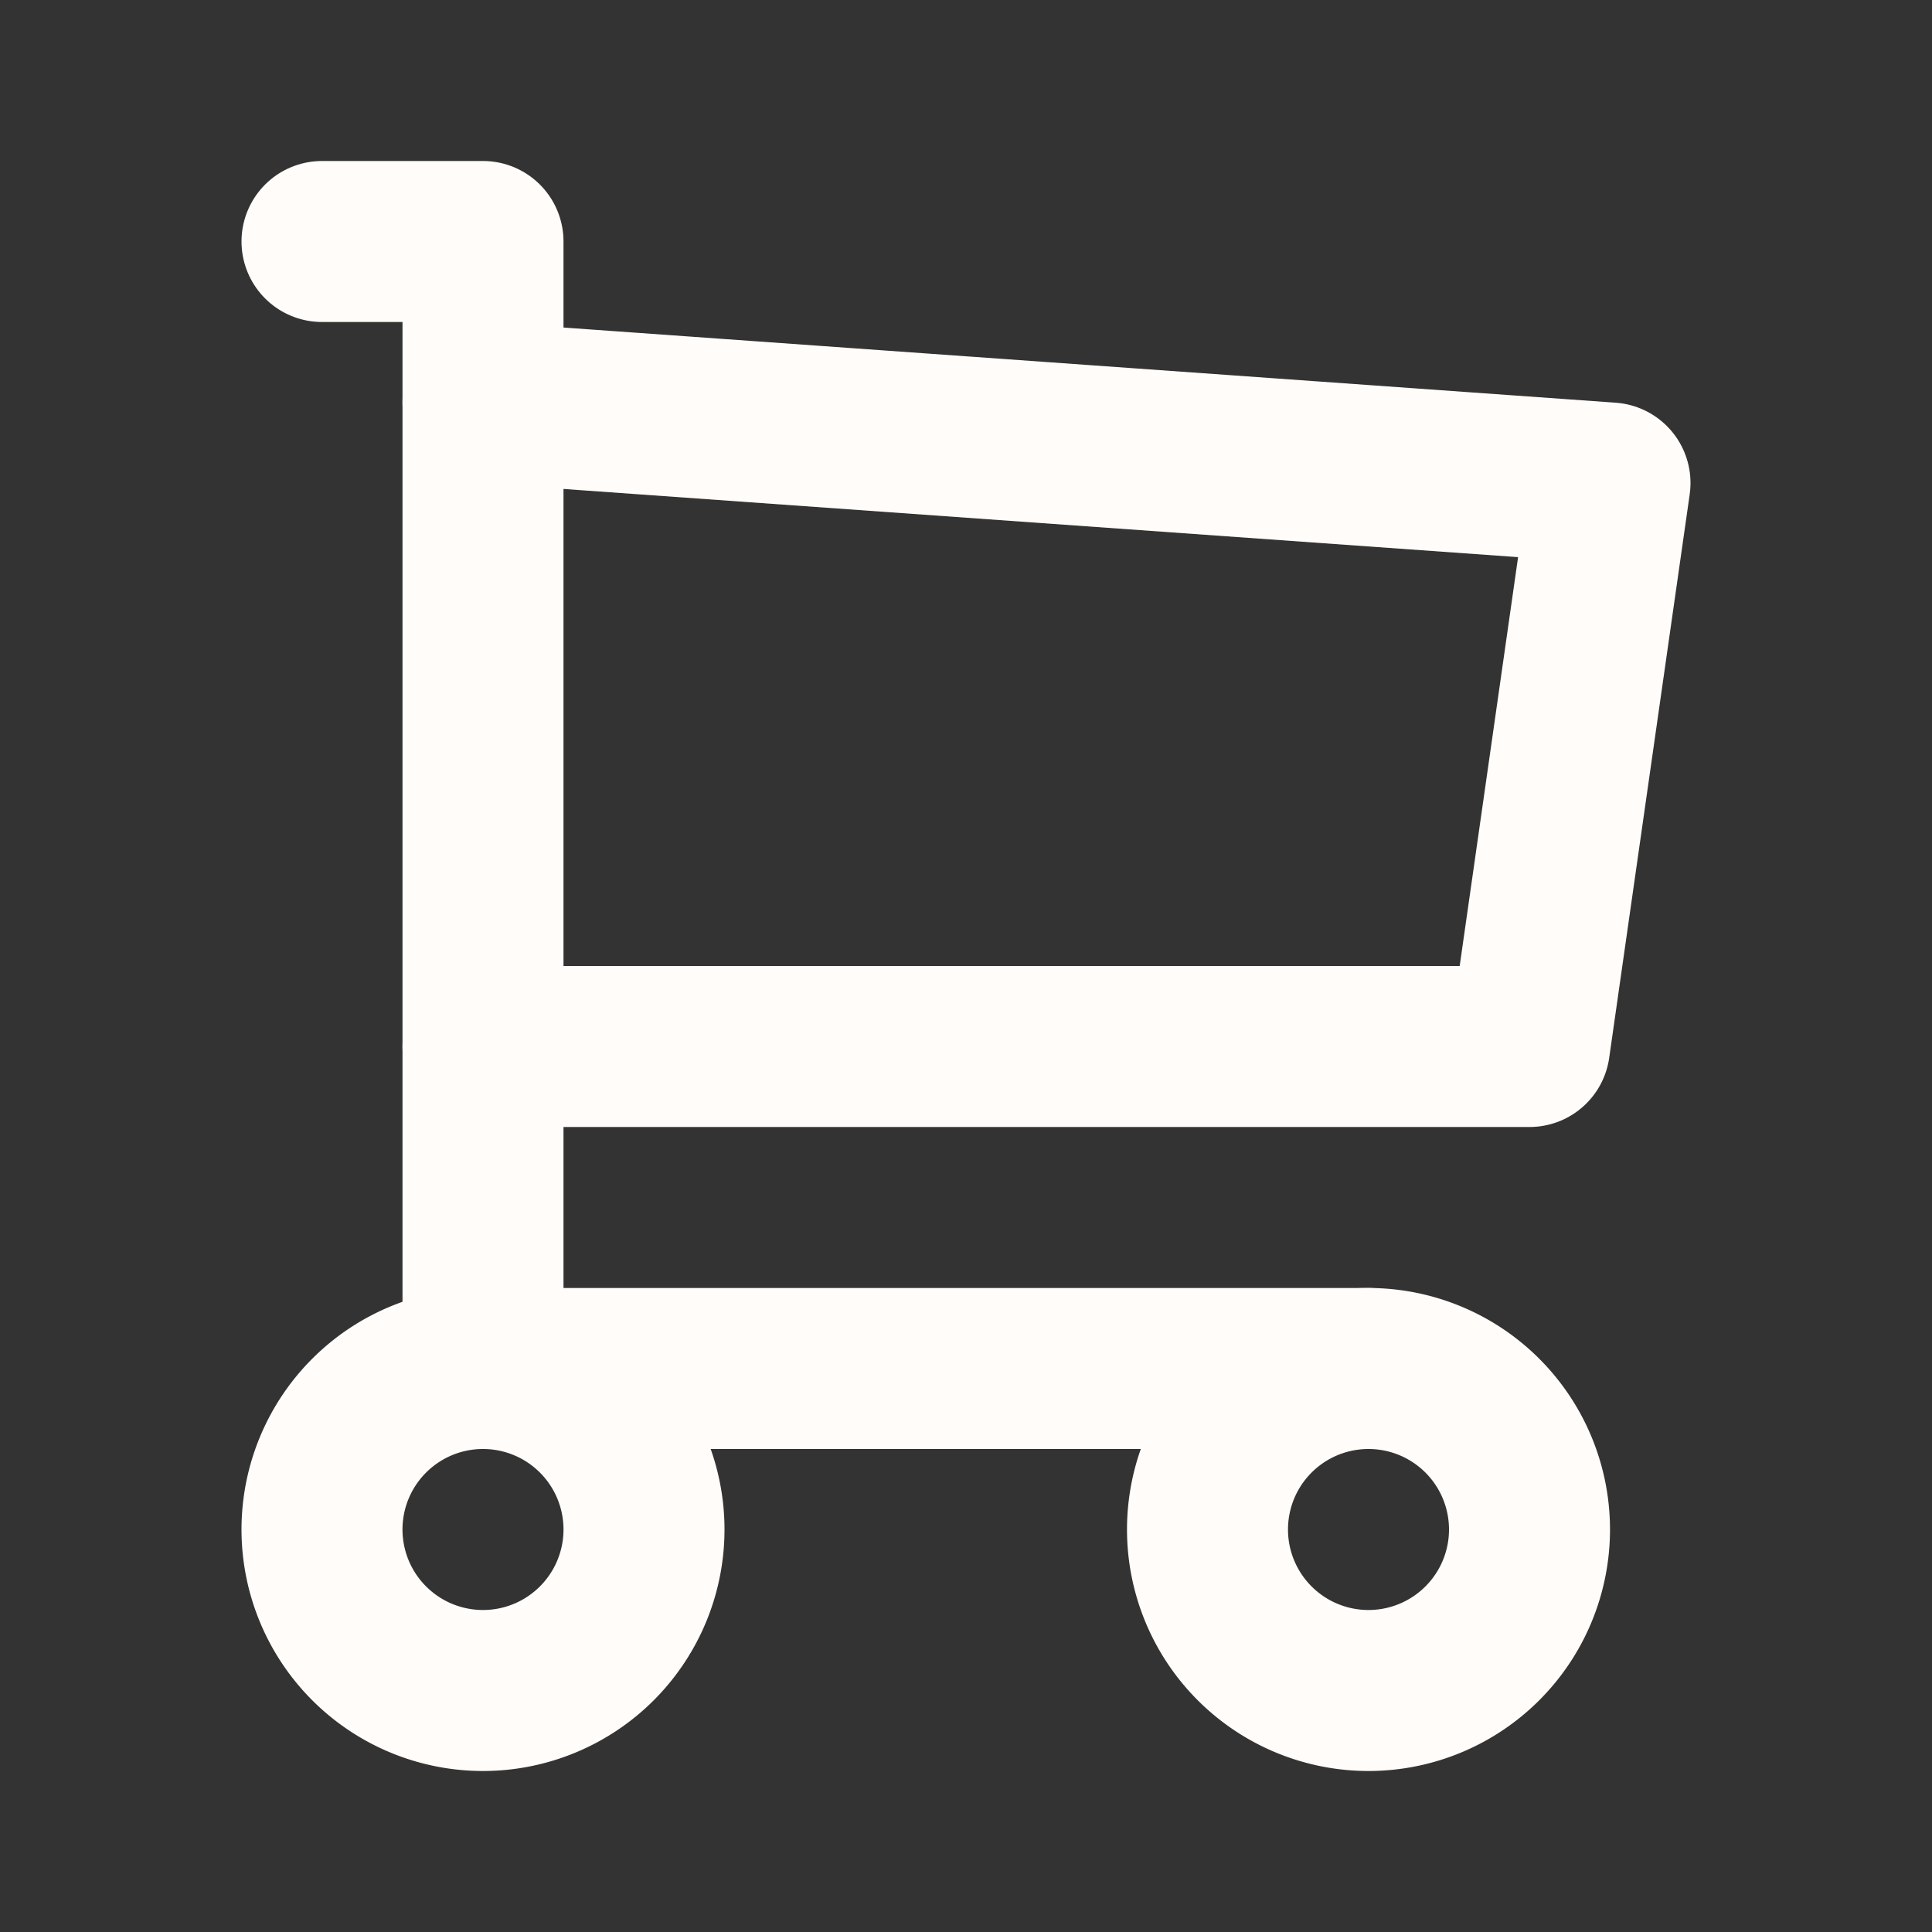 <svg  xmlns="http://www.w3.org/2000/svg"  width="24"  height="24"  viewBox="0 0 24 24"  fill="none"  stroke="#fffcf9"  stroke-width="2"  stroke-linecap="round"  stroke-linejoin="round"  class="icon icon-tabler icons-tabler-outline icon-tabler-shopping-cart"><rect x="0" y="0" width="24" height="24" fill="#333333" stroke="none"/><path stroke="none" d="M0 0h24v24H0z" fill="none"/><path d="M6 19m-2 0a2 2 0 1 0 4 0a2 2 0 1 0 -4 0" /><path d="M17 19m-2 0a2 2 0 1 0 4 0a2 2 0 1 0 -4 0" /><path d="M17 17h-11v-14h-2" /><path d="M6 5l14 1l-1 7h-13" /></svg>